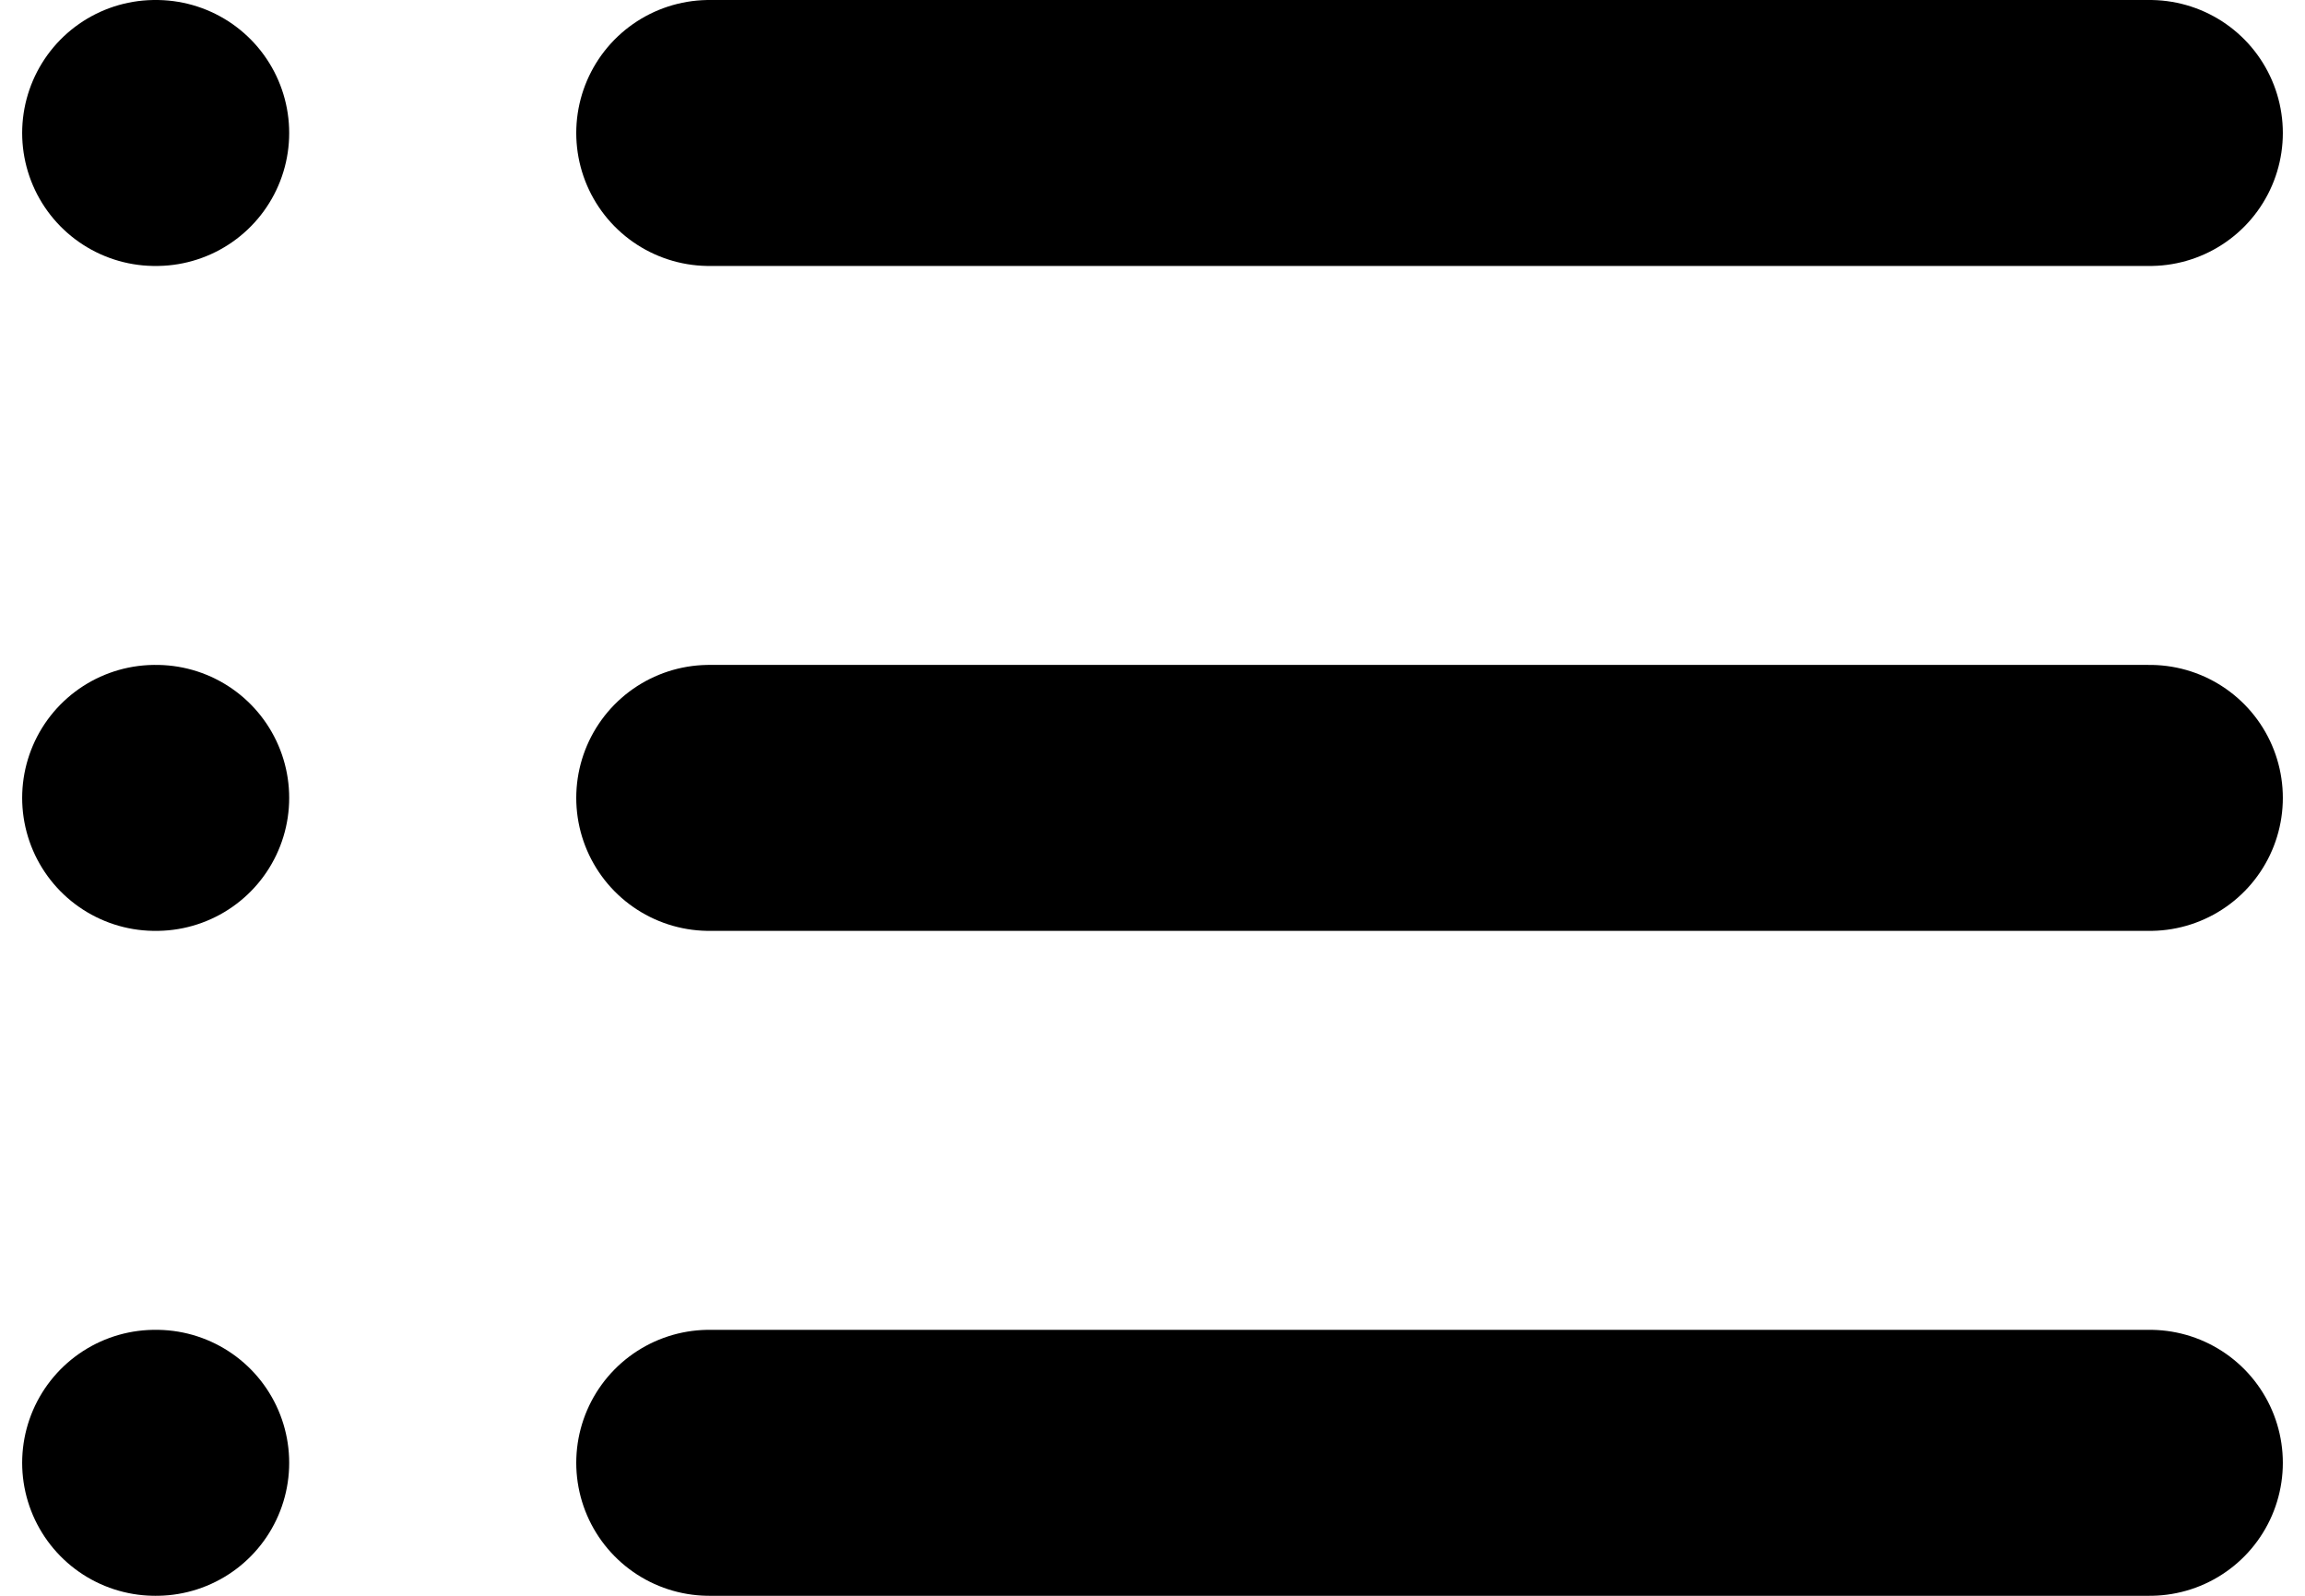 <svg width="26" height="18" viewBox="0 0 26 18" fill="none" xmlns="http://www.w3.org/2000/svg">
<path d="M8 1.5H24.25" stroke="currentColor" stroke-width="3" stroke-linecap="round" stroke-linejoin="round"/>
<path d="M8 9H24.25" stroke="currentColor" stroke-width="3" stroke-linecap="round" stroke-linejoin="round"/>
<path d="M8 16.5H24.25" stroke="currentColor" stroke-width="3" stroke-linecap="round" stroke-linejoin="round"/>
<path d="M1.75 1.5H1.762" stroke="currentColor" stroke-width="3" stroke-linecap="round" stroke-linejoin="round"/>
<path d="M1.75 9H1.762" stroke="currentColor" stroke-width="3" stroke-linecap="round" stroke-linejoin="round"/>
<path d="M1.75 16.5H1.762" stroke="currentColor" stroke-width="3" stroke-linecap="round" stroke-linejoin="round"/>
</svg>
